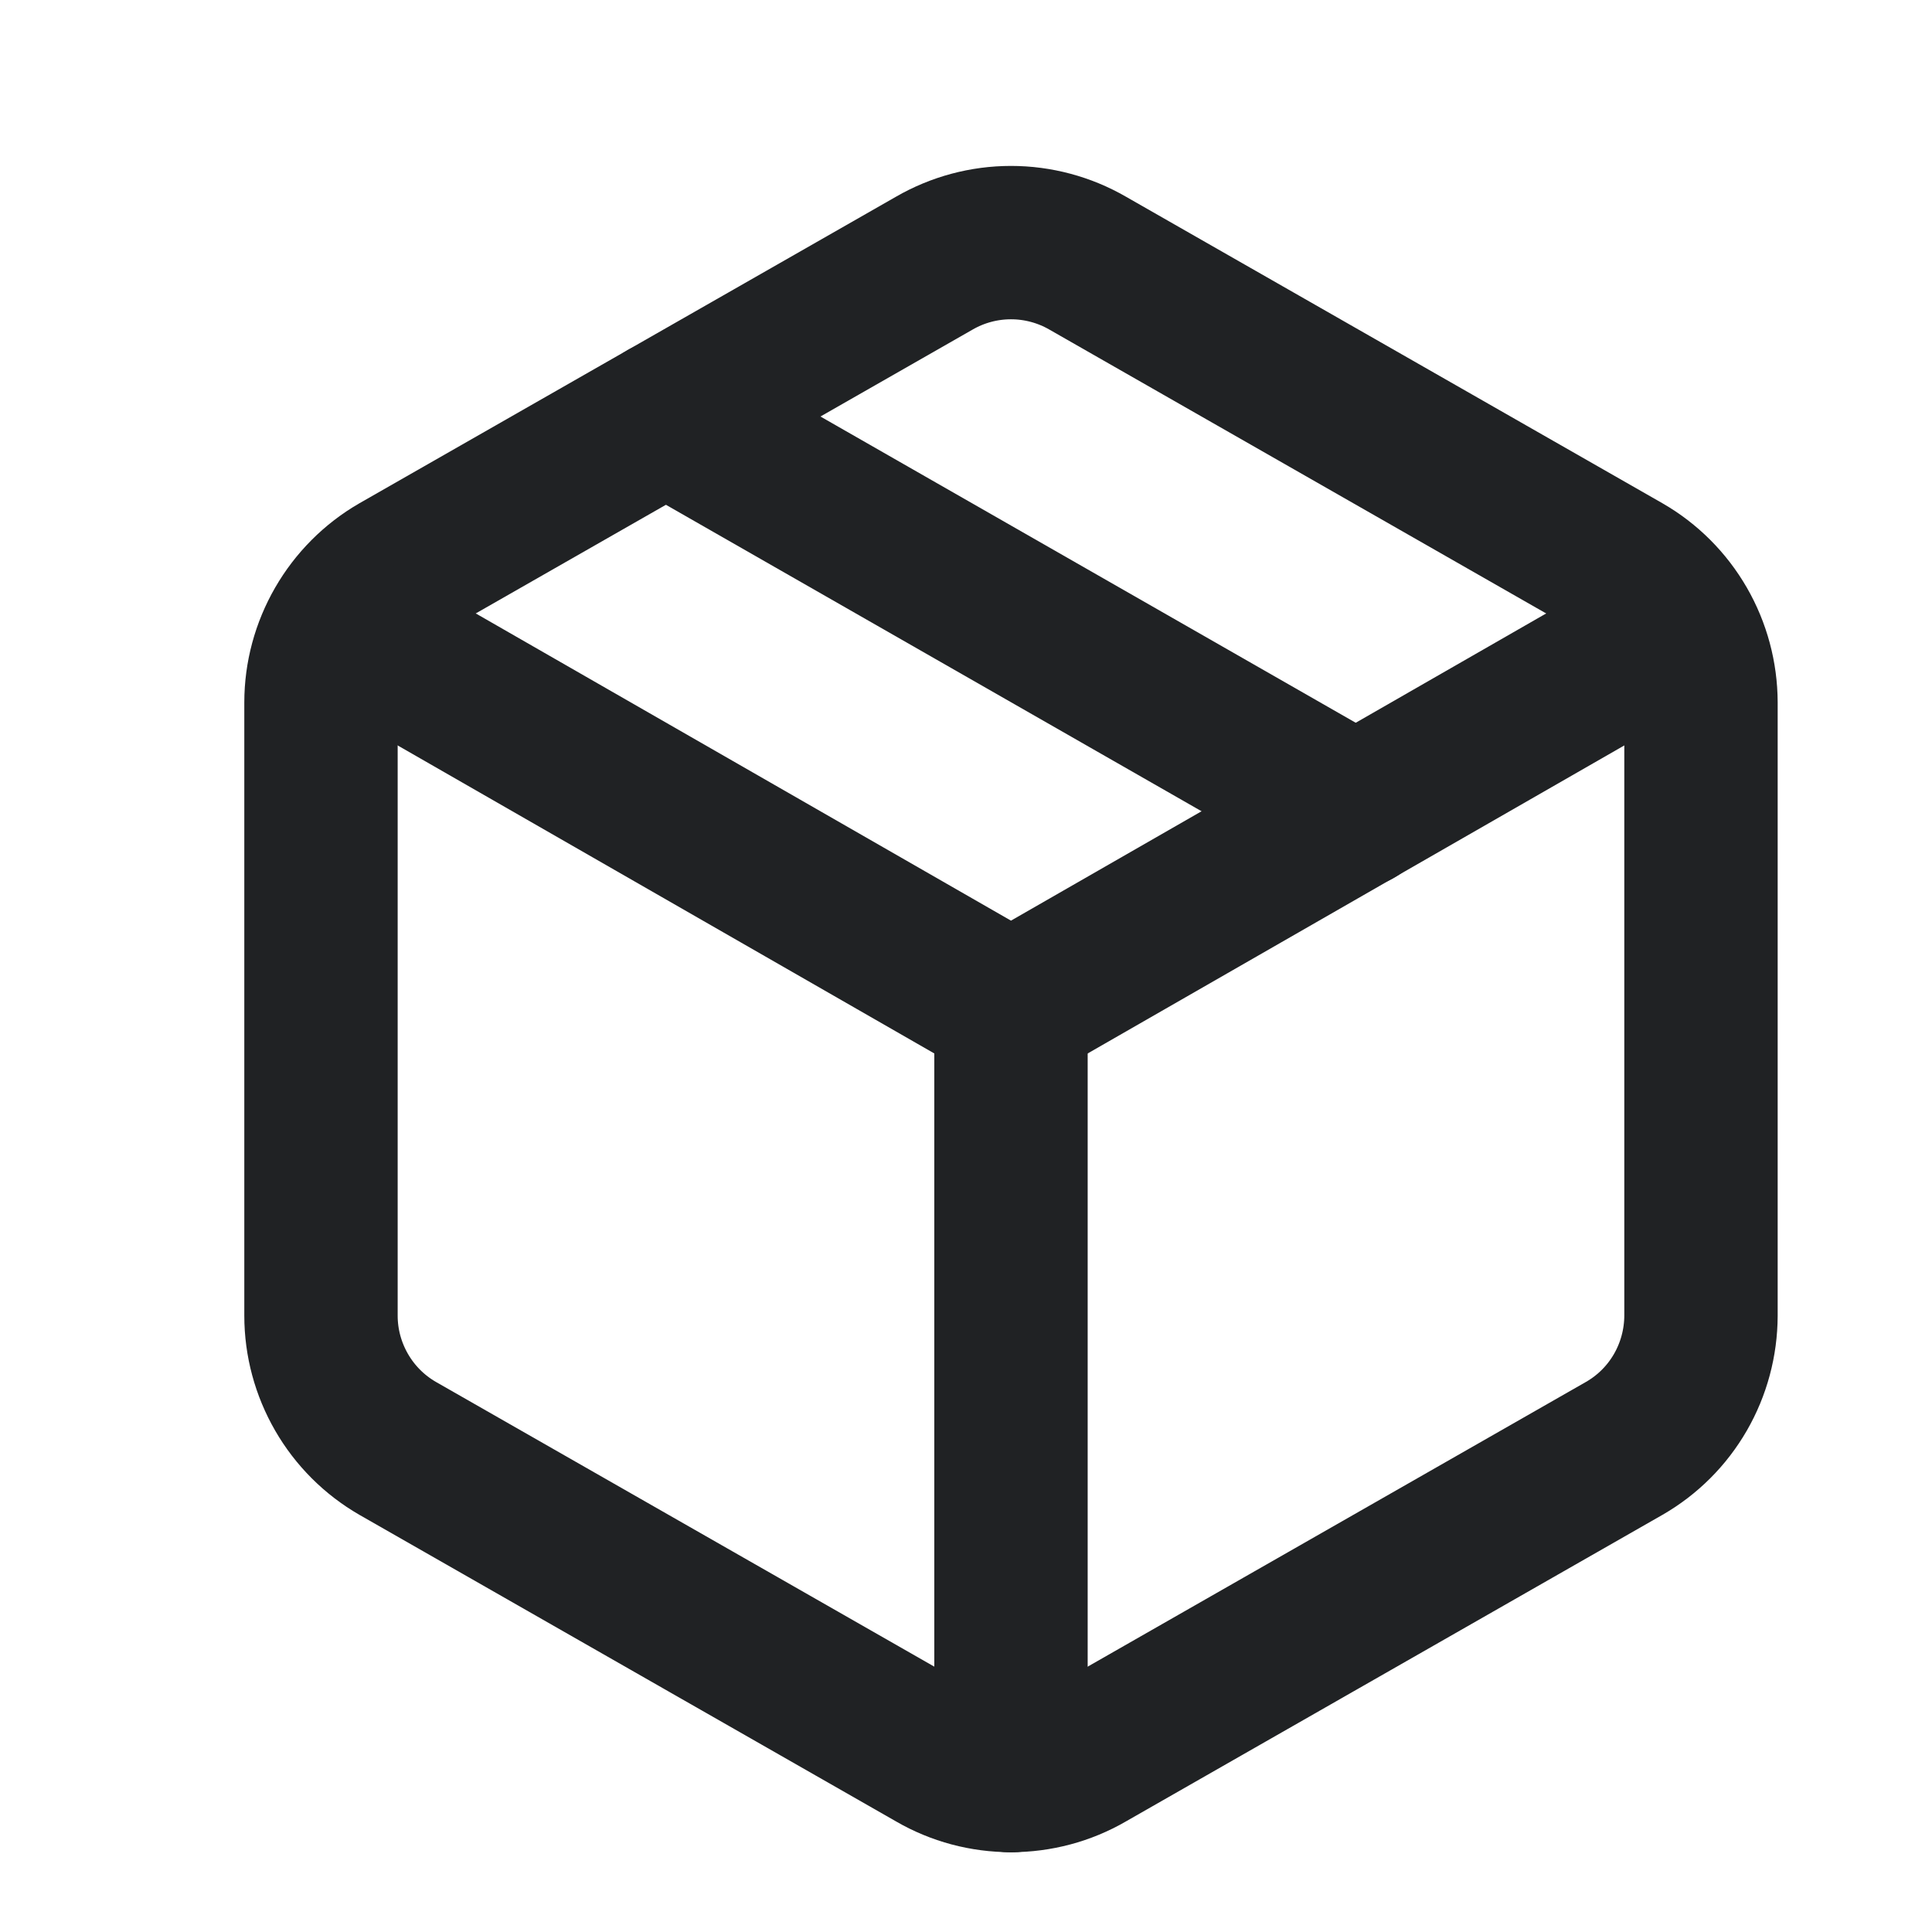 <svg width="21" height="21" viewBox="0 0 21 21" fill="none" xmlns="http://www.w3.org/2000/svg">
<g clip-path="url(#clip0_307_6239)">
<path d="M10.156 19.076C10.409 19.223 10.696 19.299 10.989 19.299C11.281 19.299 11.569 19.223 11.822 19.076L17.655 15.743C17.909 15.597 18.119 15.387 18.265 15.134C18.411 14.881 18.488 14.594 18.489 14.301V7.635C18.488 7.343 18.411 7.056 18.265 6.803C18.119 6.55 17.909 6.339 17.655 6.193L11.822 2.86C11.569 2.714 11.281 2.637 10.989 2.637C10.696 2.637 10.409 2.714 10.156 2.86L4.322 6.193C4.069 6.339 3.859 6.55 3.713 6.803C3.567 7.056 3.489 7.343 3.489 7.635V14.301C3.489 14.594 3.567 14.881 3.713 15.134C3.859 15.387 4.069 15.597 4.322 15.743L10.156 19.076Z" stroke="#202224" stroke-width="1.667" stroke-linecap="round" stroke-linejoin="round"/>
<path d="M10.989 19.301V10.968" stroke="#202224" stroke-width="1.667" stroke-linecap="round" stroke-linejoin="round"/>
<path d="M3.731 6.802L10.989 10.968L18.247 6.802" stroke="#202224" stroke-width="1.667" stroke-linecap="round" stroke-linejoin="round"/>
<path d="M7.239 4.527L14.739 8.818" stroke="#202224" stroke-width="1.667" stroke-linecap="round" stroke-linejoin="round"/>
</g>
<defs>
<clipPath id="clip0_307_6239">
<rect width="19.999" height="19.999" fill="white" transform="translate(0.989 0.969)"/>
</clipPath>
</defs>
</svg>
